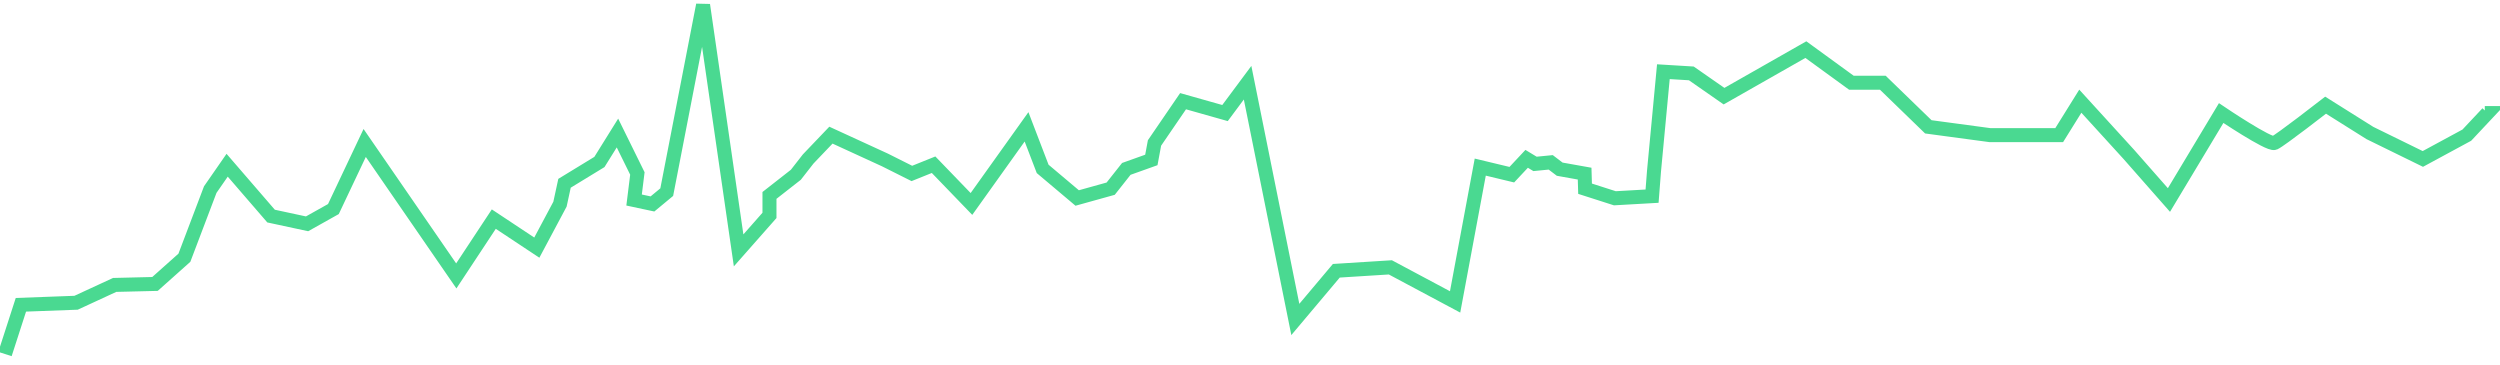 ﻿<?xml version="1.0" encoding="utf-8"?>
<svg version="1.1" xmlns:xlink="http://www.w3.org/1999/xlink" width="356px" height="52px" xmlns="http://www.w3.org/2000/svg">
  <g transform="matrix(1 0 0 1 -1495.5 -902.5 )">
    <path d="M 0.21 49.913  L 2.476 42.902  L 10.335 42.611  L 15.828 40.073  L 21.572 39.934  L 25.757 36.202  L 29.438 26.5  L 31.846 23.029  L 38.1 30.27  L 43.225 31.372  L 46.976 29.27  L 51.431 19.859  L 64.475 38.791  L 69.817 30.701  L 75.942 34.762  L 79.243 28.57  L 79.887 25.599  L 84.858 22.565  L 87.426 18.442  L 90.263 24.201  L 89.794 27.983  L 92.412 28.542  L 94.443 26.859  L 99.618 0.206  L 104.679 35.154  L 109.073 30.172  L 109.073 27.327  L 112.83 24.387  L 114.588 22.134  L 117.825 18.745  L 125.519 22.279  L 129.35 24.199  L 132.442 22.956  L 137.835 28.544  L 145.679 17.561  L 147.974 23.55  L 152.892 27.694  L 157.66 26.367  L 159.887 23.55  L 163.452 22.277  L 163.901 19.858  L 167.97 13.91  L 173.943 15.599  L 177.157 11.278  L 183.954 44.991  L 189.792 38.057  L 197.487 37.572  L 206.707 42.493  L 210.288 23.295  L 214.782 24.375  L 216.896 22.117  L 218.088 22.839  L 220.324 22.619  L 221.601 23.591  L 225.15 24.224  L 225.213 26.373  L 229.455 27.734  L 234.755 27.433  L 235.033 23.837  L 236.365 9.709  L 240.345 9.952  L 245.002 13.194  L 256.655 6.565  L 263.135 11.278  L 267.61 11.278  L 274.093 17.561  L 282.888 18.745  L 292.728 18.745  L 295.737 13.91  L 302.632 21.472  L 308.358 27.981  L 315.794 15.6  C 315.794 15.6  322.599 20.182  323.381 19.858  C 324.163 19.535  330.666 14.477  330.666 14.477  L 336.975 18.44  L 344.514 22.134  L 350.776 18.745  L 353.727 15.6  L 353.334 15.6  " stroke-width="1.994" stroke="#4ad991" fill="none" transform="matrix(1 0 0 1 1496 903 )" />
  </g>
</svg>
